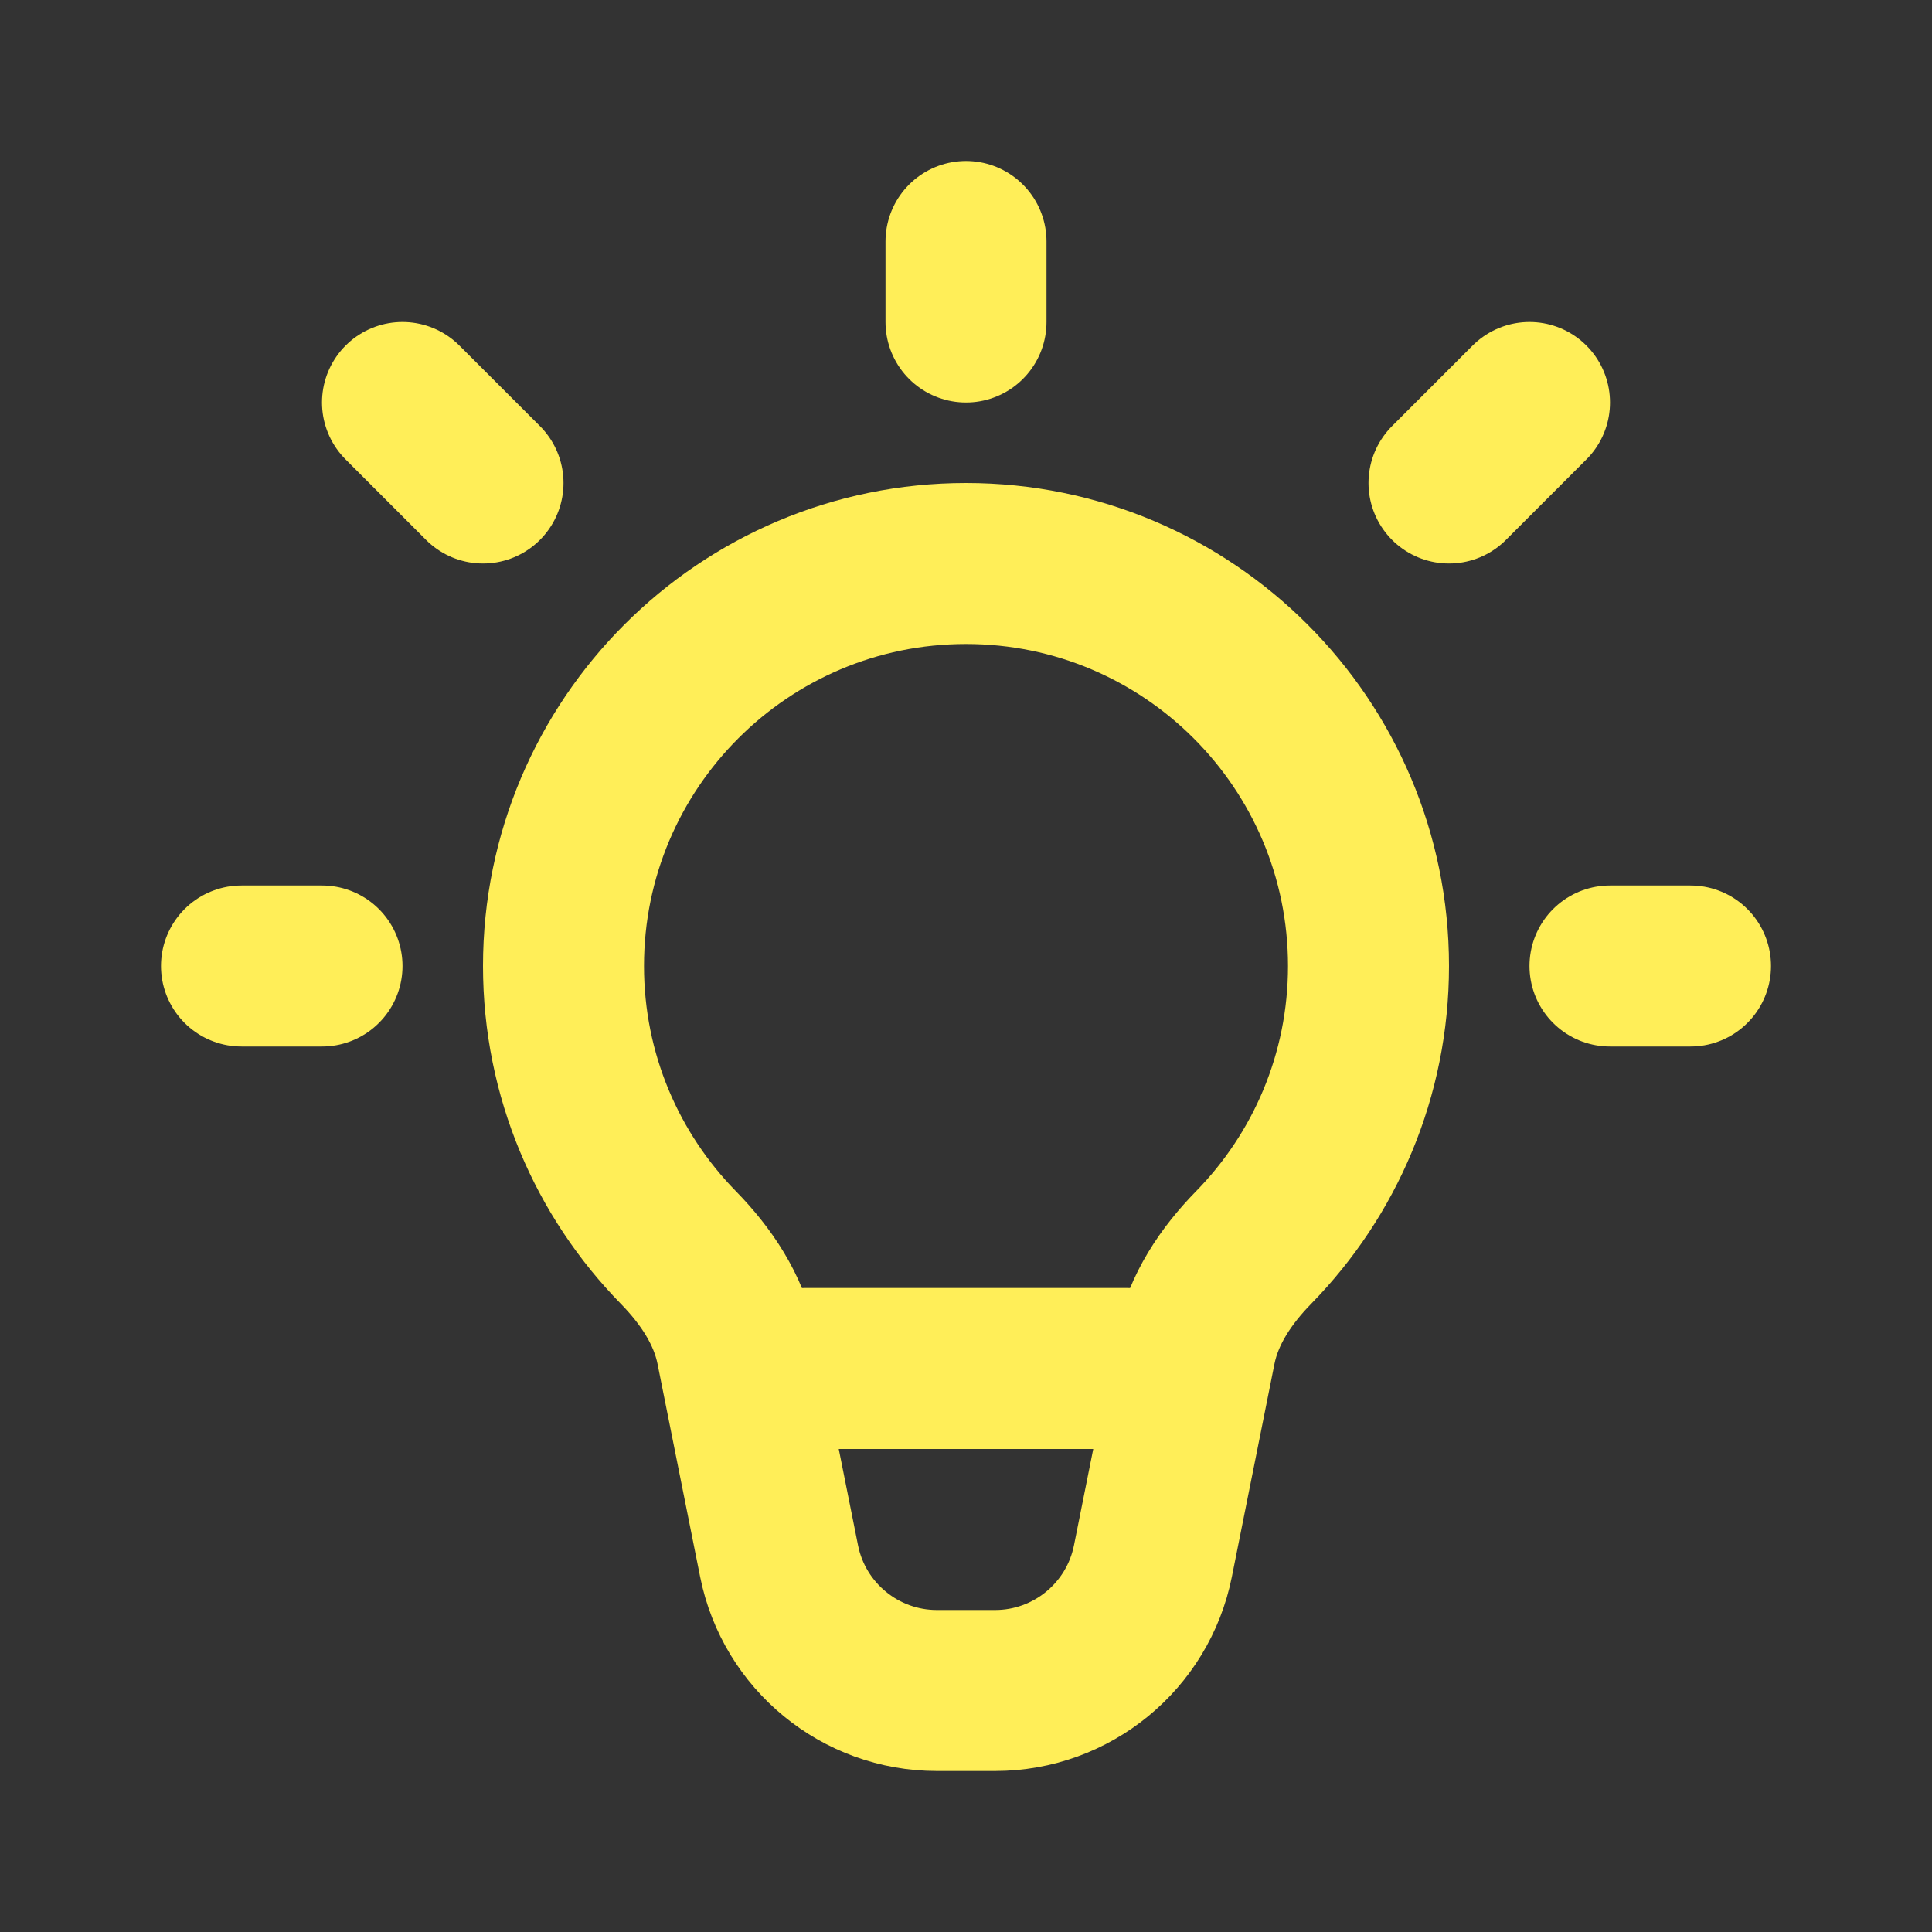 <svg width="100px" height="100px" viewBox="0 0 24 24" fill="none" xmlns="http://www.w3.org/2000/svg"><rect x="0" y="0" width="24" height="24" fill="#333333" stroke="none"/><g id="SVGRepo_bgCarrier" stroke-width="0"></g><g id="SVGRepo_tracerCarrier" stroke-linecap="round" stroke-linejoin="round"></g><g id="SVGRepo_iconCarrier"> <path d="M12 7C9.239 7 7 9.239 7 12C7 13.361 7.544 14.595 8.427 15.497C8.77 15.848 9.053 16.266 9.149 16.748L9.678 19.392C9.865 20.327 10.686 21 11.639 21H12.361C13.314 21 14.135 20.327 14.322 19.392L14.851 16.748C14.947 16.266 15.23 15.848 15.573 15.497C16.456 14.595 17 13.361 17 12C17 9.239 14.761 7 12 7Z" stroke="#FFEE58" stroke-width="2"></path> <path d="M12 4V3" stroke="#FFEE58" stroke-width="2" stroke-linecap="round" stroke-linejoin="round"></path> <path d="M18 6L19 5" stroke="#FFEE58" stroke-width="2" stroke-linecap="round" stroke-linejoin="round"></path> <path d="M20 12H21" stroke="#FFEE58" stroke-width="2" stroke-linecap="round" stroke-linejoin="round"></path> <path d="M4 12H3" stroke="#FFEE58" stroke-width="2" stroke-linecap="round" stroke-linejoin="round"></path> <path d="M5 5L6 6" stroke="#FFEE58" stroke-width="2" stroke-linecap="round" stroke-linejoin="round"></path> <path d="M10 17H14" stroke="#FFEE58" stroke-width="2" stroke-linecap="round" stroke-linejoin="round"></path> </g></svg>